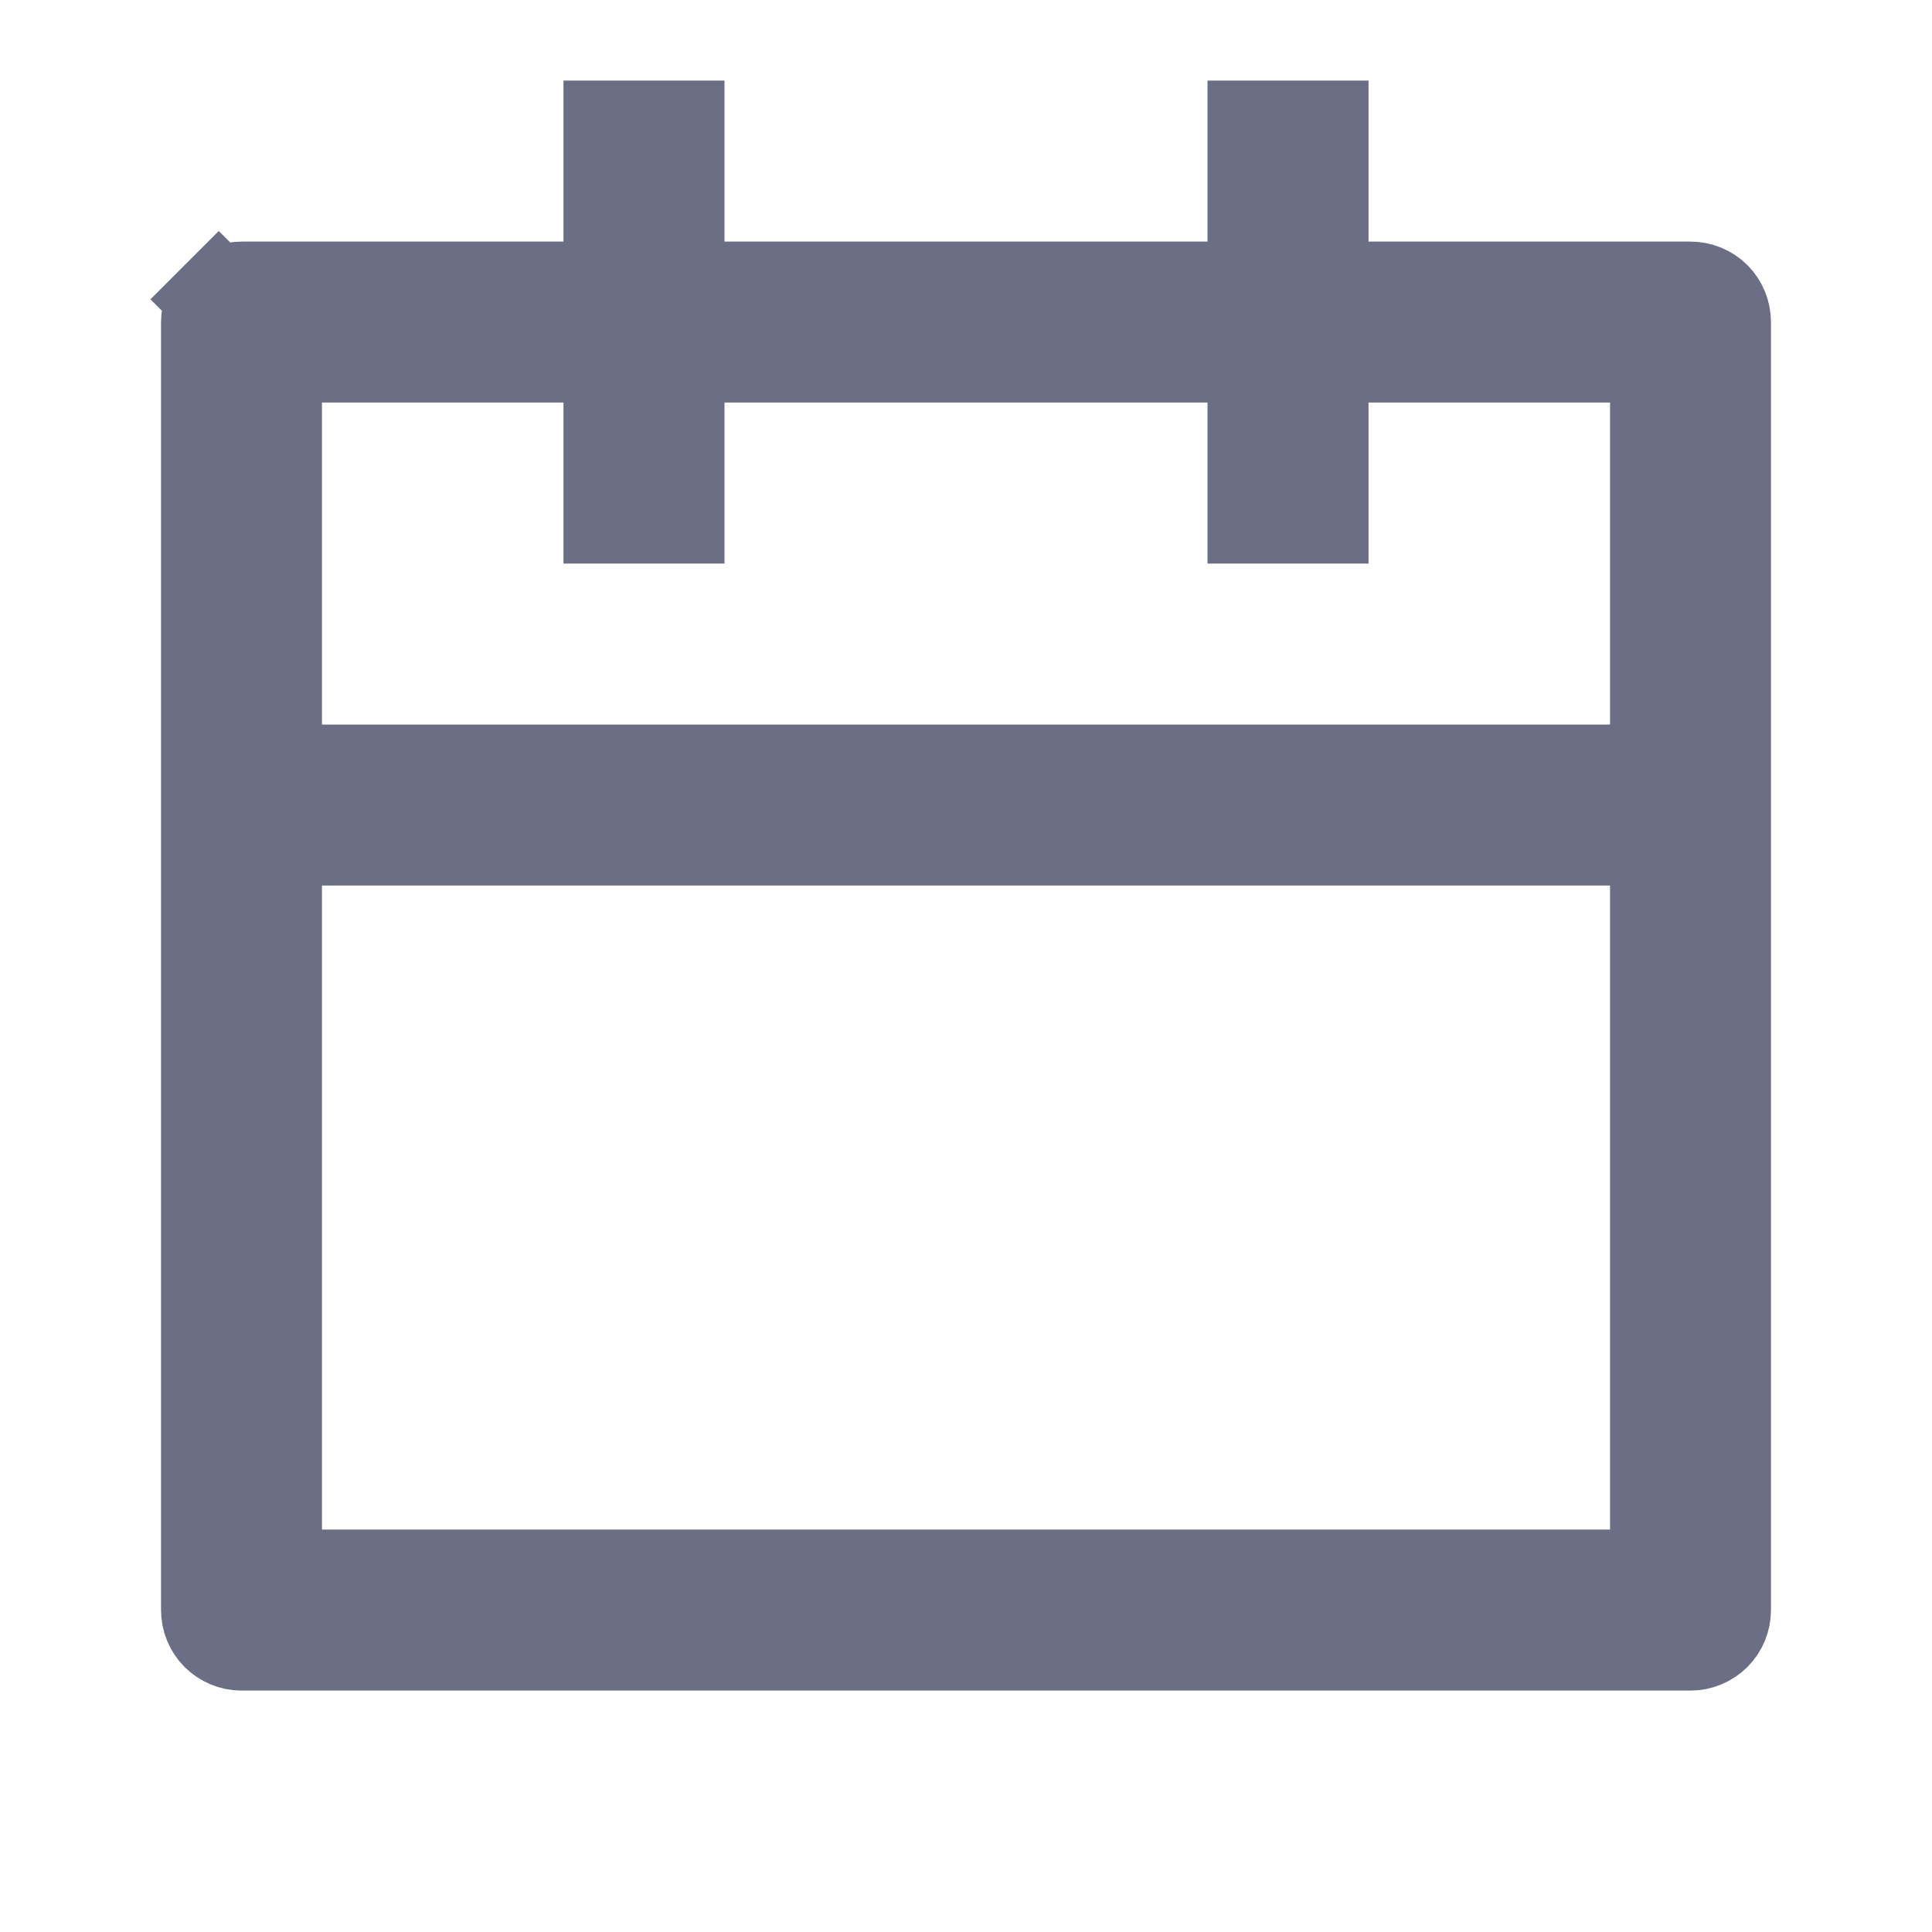 <svg width="20" height="20" viewBox="0 0 20 20" fill="none" xmlns="http://www.w3.org/2000/svg">
<path d="M13.667 3.001H14.167H17.5C17.588 3.001 17.673 3.036 17.736 3.098C17.798 3.161 17.833 3.246 17.833 3.334V16.667C17.833 16.756 17.798 16.84 17.736 16.903C17.673 16.965 17.588 17.001 17.5 17.001H2.5C2.412 17.001 2.327 16.965 2.264 16.903C2.202 16.84 2.167 16.756 2.167 16.667V3.334C2.167 3.246 2.202 3.161 2.264 3.098L1.911 2.745L2.264 3.098C2.327 3.036 2.412 3.001 2.5 3.001H5.833H6.333V2.501V1.334H7V2.501V3.001H7.5H12.5H13V2.501V1.334H13.667V2.501V3.001ZM13 4.167V3.667H12.5H7.5H7V4.167V5.334H6.333V4.167V3.667H5.833H3.333H2.833V4.167V7.501V8.001H3.333H16.667H17.167V7.501V4.167V3.667H16.667H14.167H13.667V4.167V5.334H13V4.167ZM17.167 9.167V8.667H16.667H3.333H2.833V9.167V15.834V16.334H3.333H16.667H17.167V15.834V9.167Z" fill="#030235" stroke="#6B6E85"/>
</svg>
